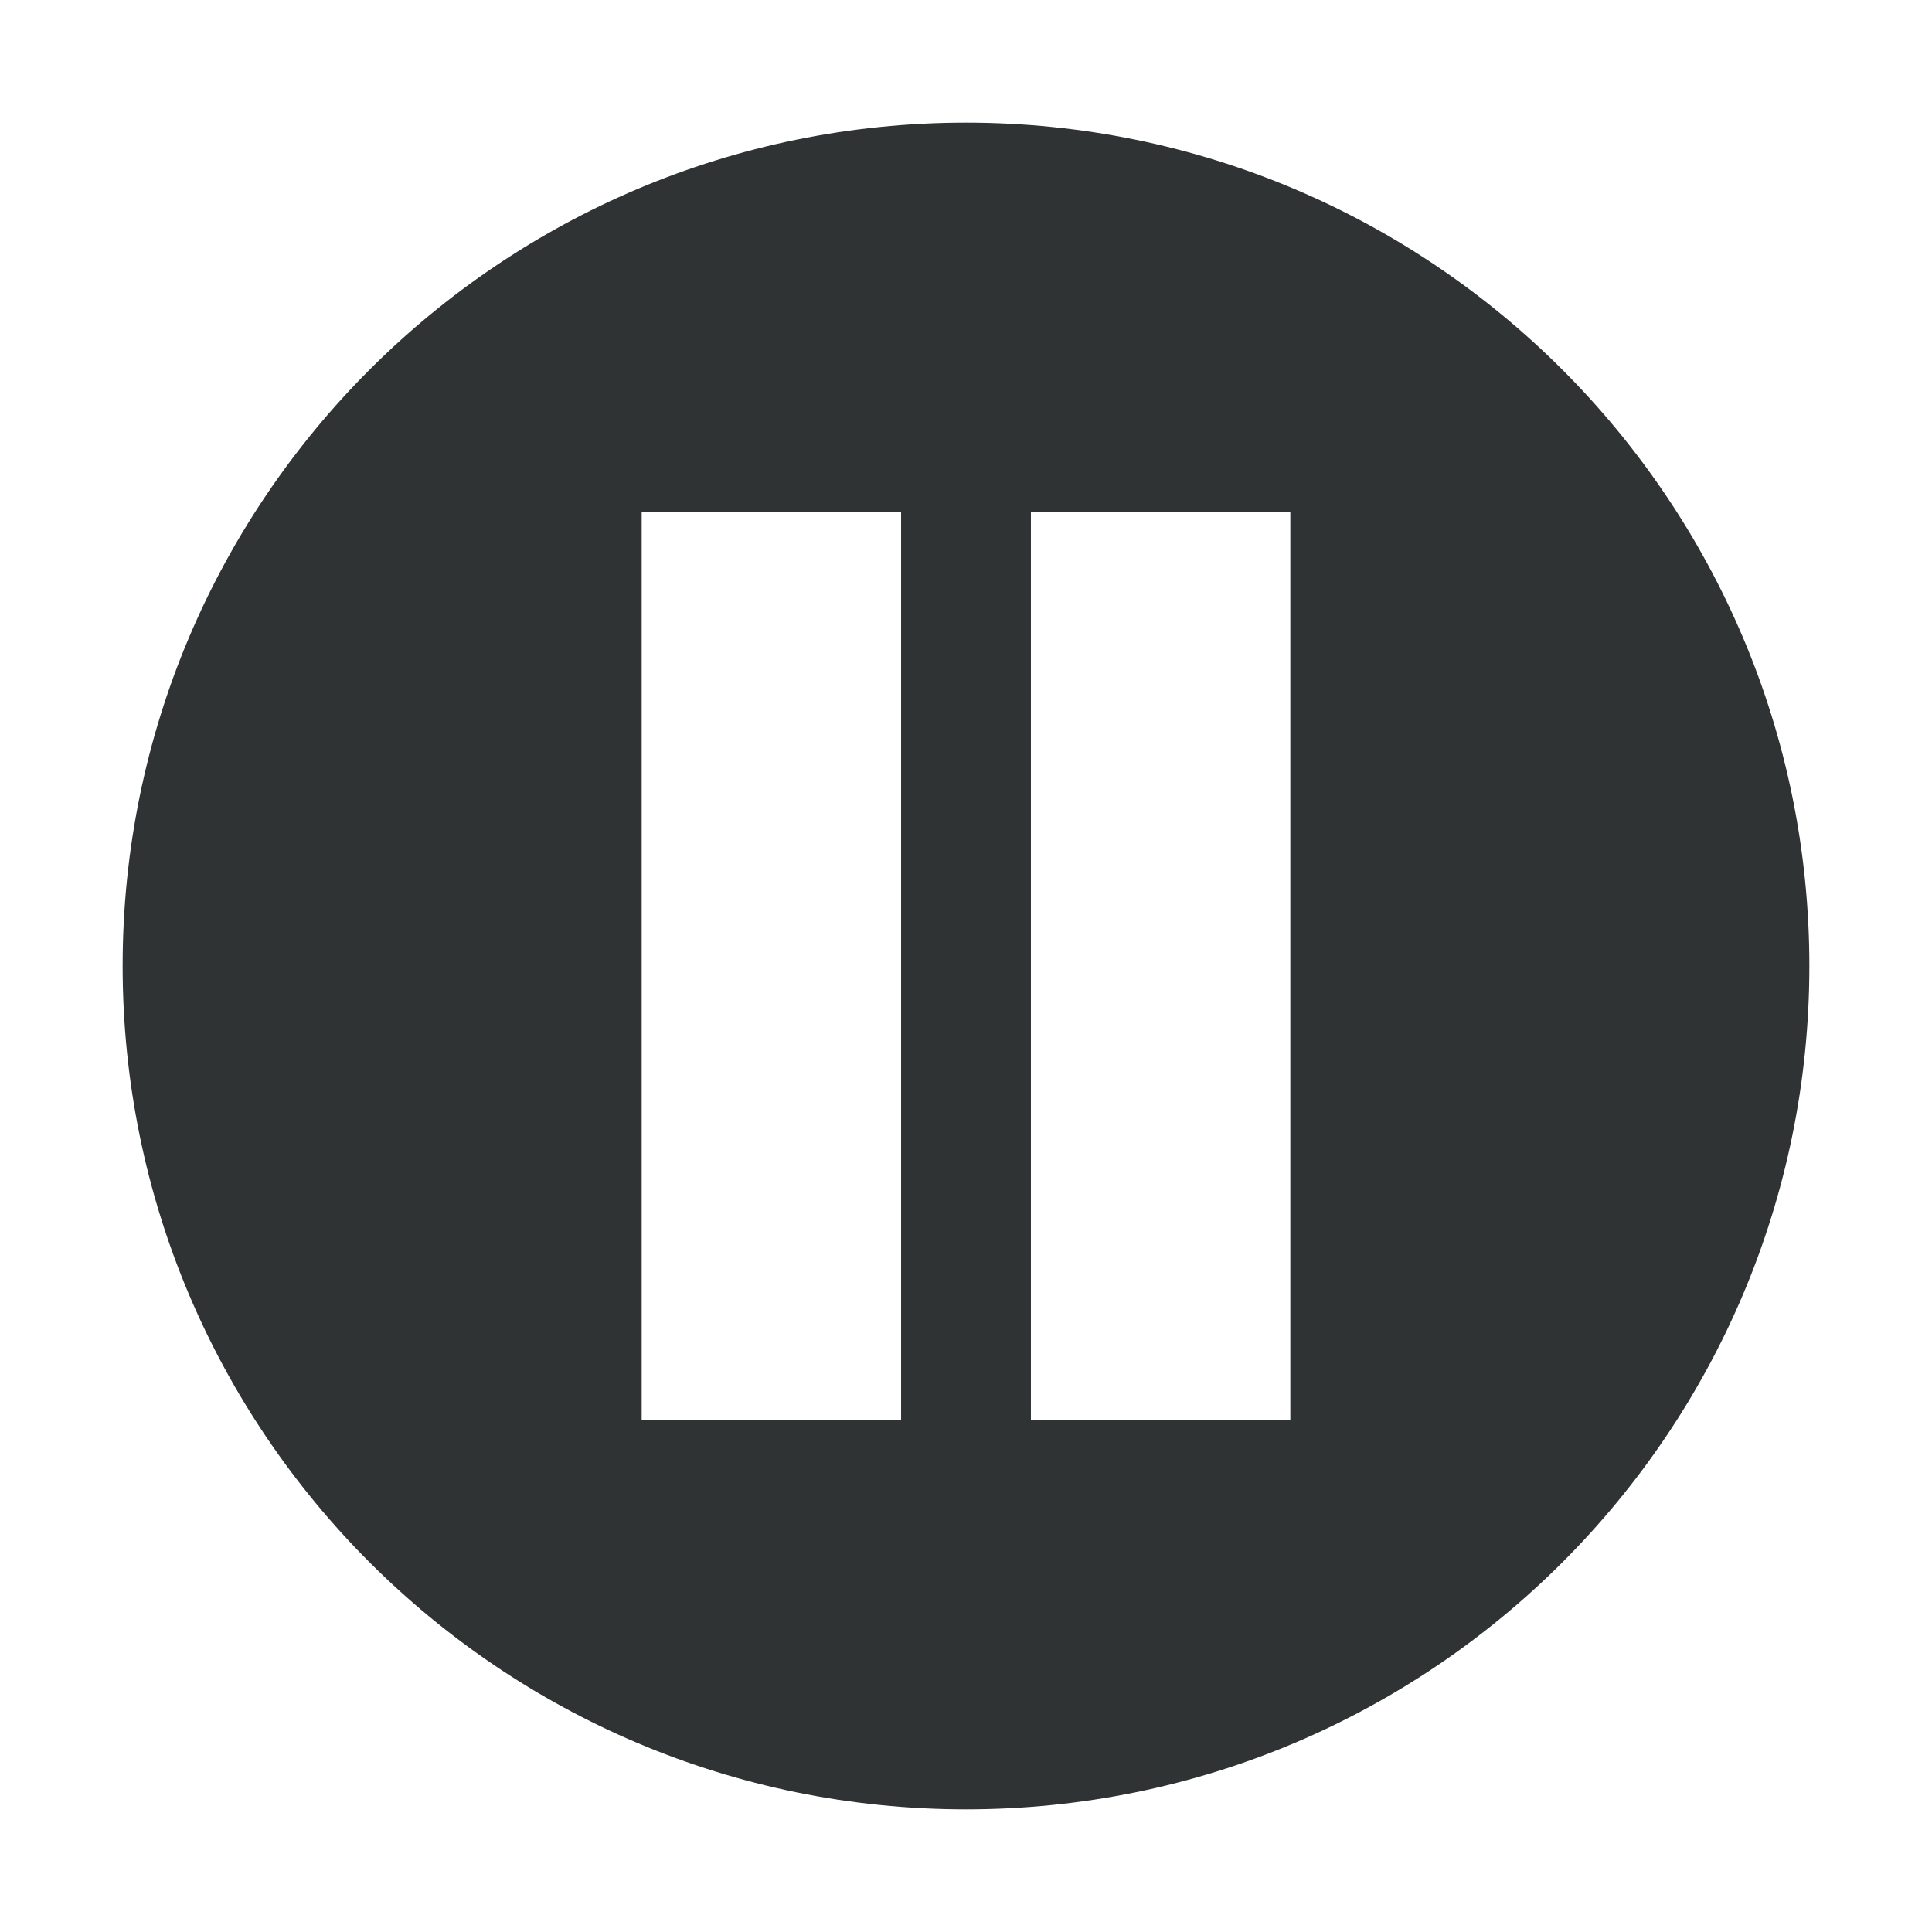 <?xml version="1.0" encoding="utf-8"?>
<!-- Generator: Adobe Illustrator 22.0.0, SVG Export Plug-In . SVG Version: 6.00 Build 0)  -->
<svg version="1.1" id="图层_1" xmlns="http://www.w3.org/2000/svg" xmlns:xlink="http://www.w3.org/1999/xlink" x="0px" y="0px"
	 viewBox="0 0 1024 1024" style="enable-background:new 0 0 1024 1024;" xml:space="preserve">
<style type="text/css">
	.st0{fill:#2F3333;}
</style>
<g>
	<g>
		<path class="st0" d="M512,65C265.1,65,65,265.1,65,512s200.1,447,447,447s447-200.1,447-447C959,265.2,758.9,65,512,65z
			 M477.6,752.8H340.1V271.4h137.5V752.8z M683.9,752.8H546.4V271.4h137.5V752.8z"/>
	</g>
</g>
</svg>

